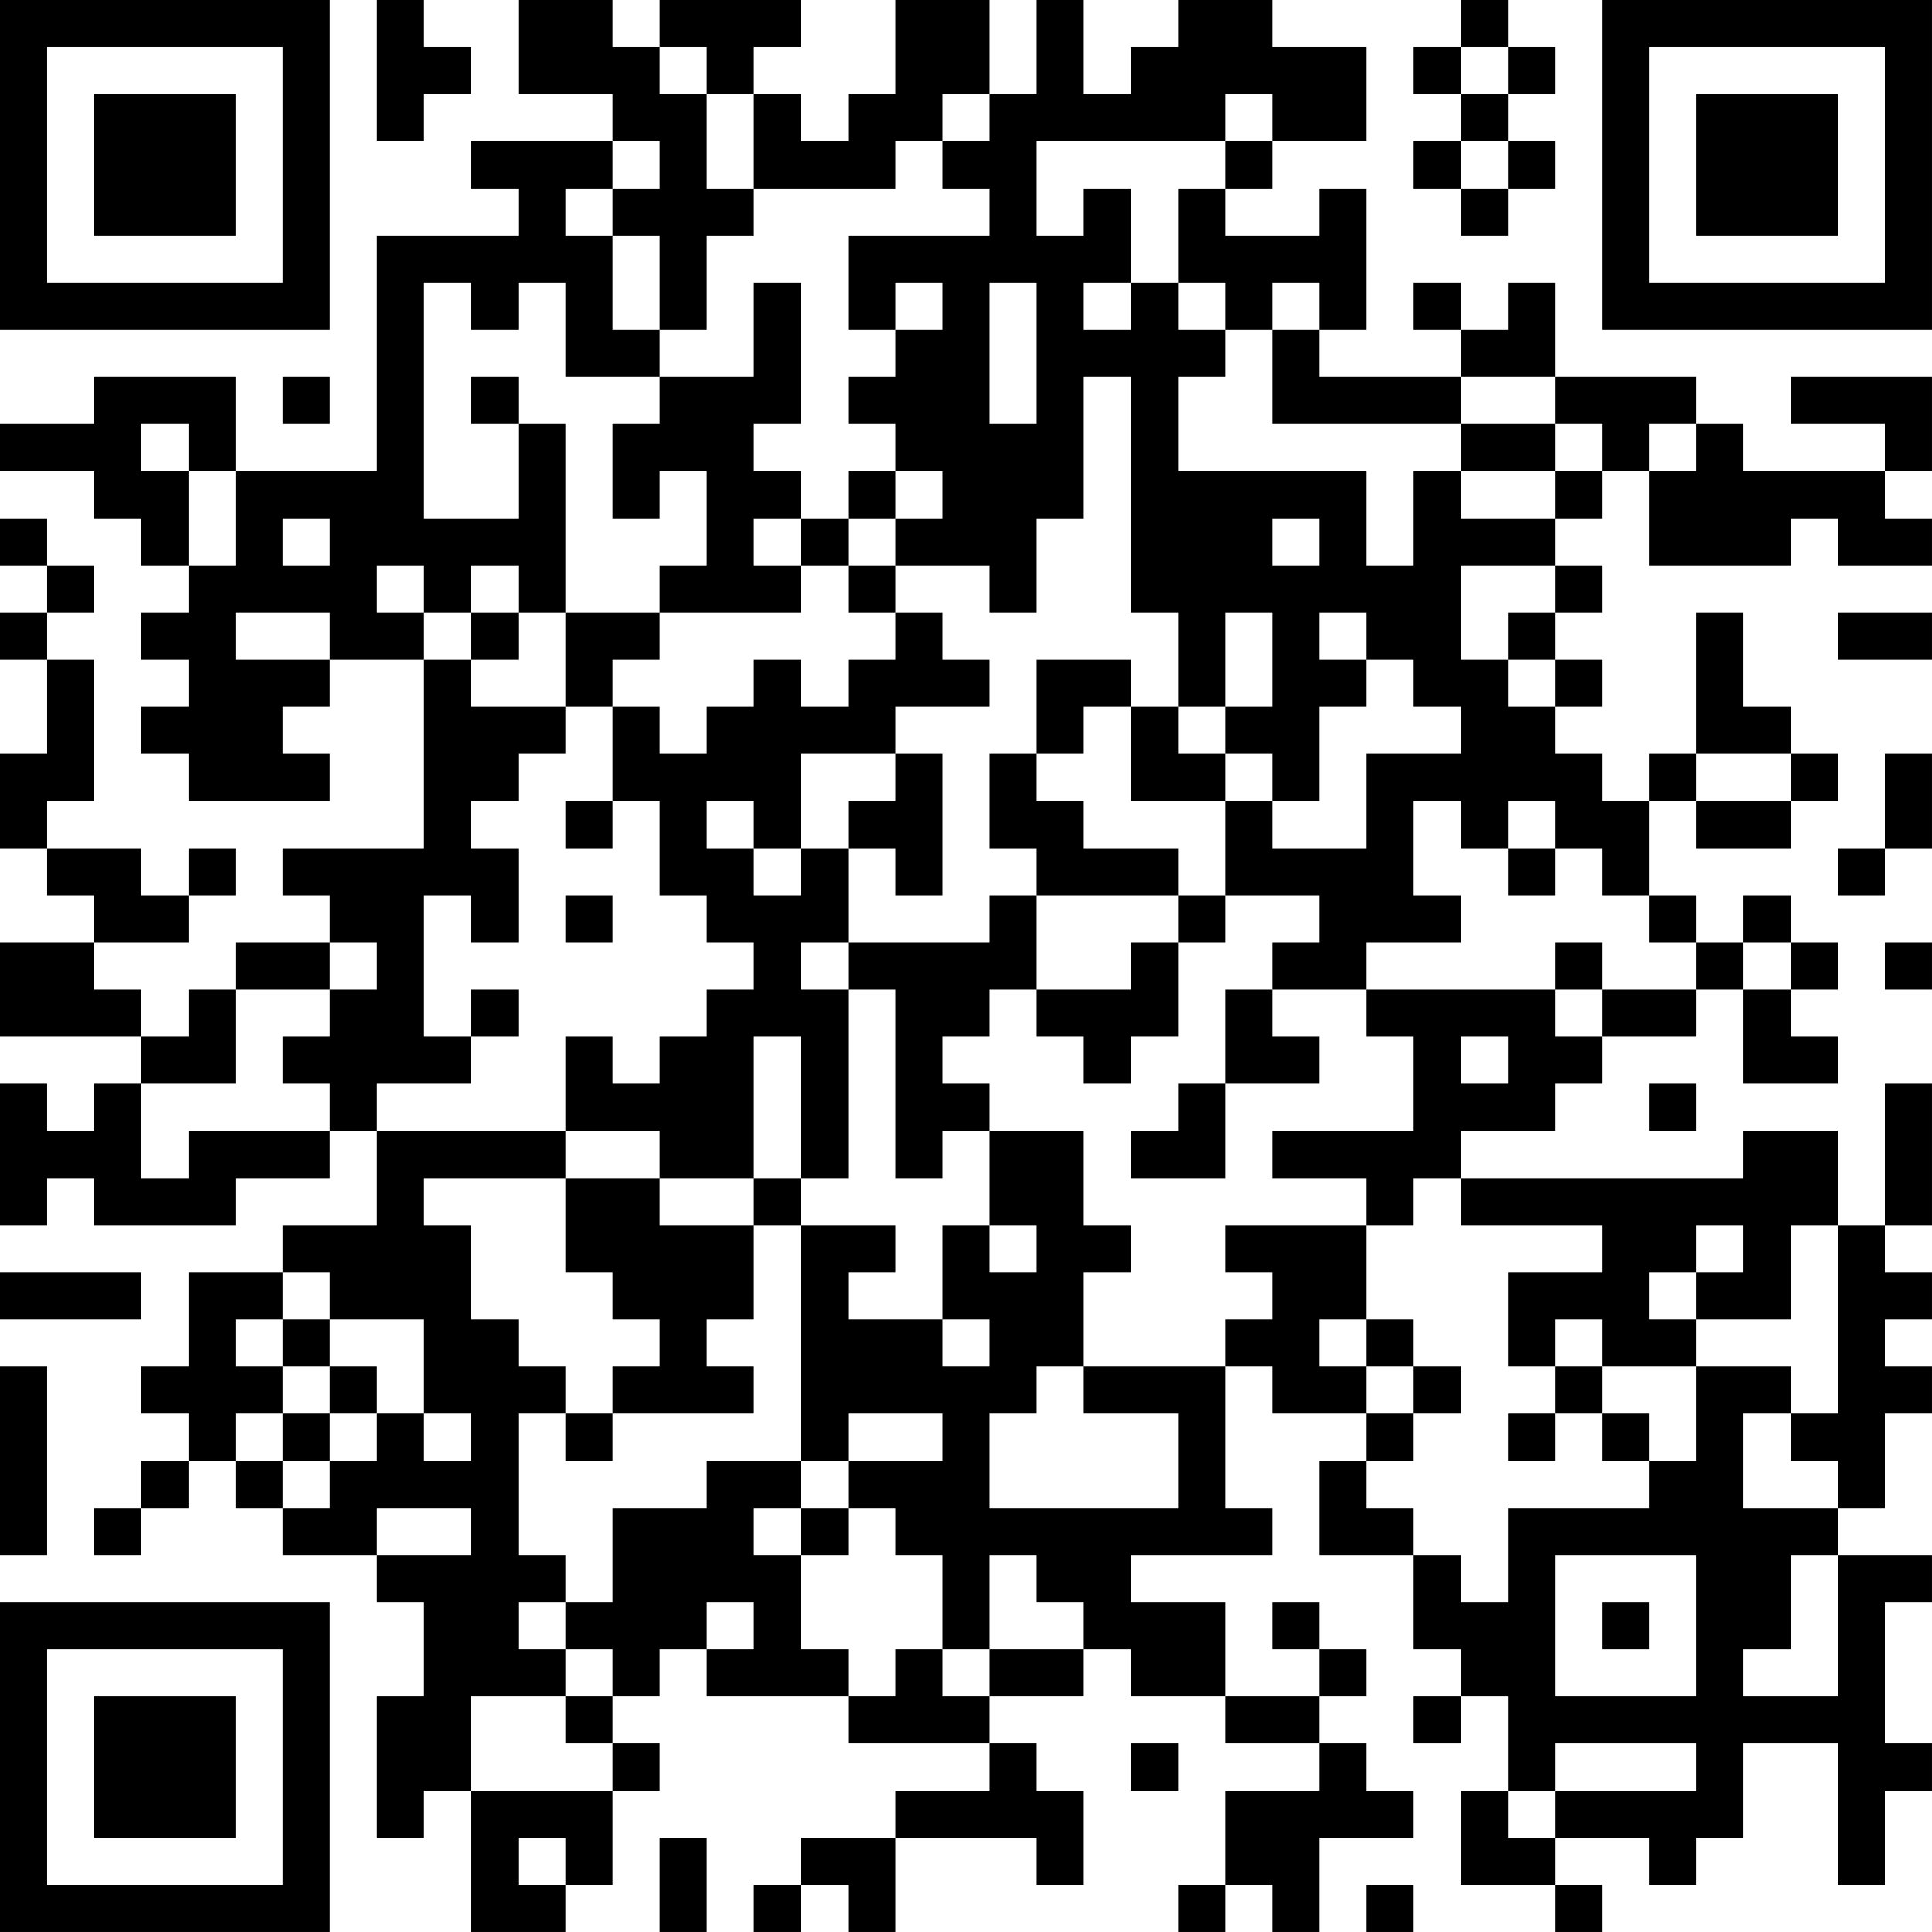 <?xml version="1.0" encoding="UTF-8"?>
<svg xmlns="http://www.w3.org/2000/svg" version="1.1" width="200" height="200" viewBox="0 0 200 200"><rect x="0" y="0" width="200" height="200" fill="#ffffff"/><g transform="scale(4.878)"><g transform="translate(0,0)"><path fill-rule="evenodd" d="M8 0L8 3L9 3L9 2L10 2L10 1L9 1L9 0ZM11 0L11 2L13 2L13 3L10 3L10 4L11 4L11 5L8 5L8 10L5 10L5 8L2 8L2 9L0 9L0 10L2 10L2 11L3 11L3 12L4 12L4 13L3 13L3 14L4 14L4 15L3 15L3 16L4 16L4 17L7 17L7 16L6 16L6 15L7 15L7 14L9 14L9 18L6 18L6 19L7 19L7 20L5 20L5 21L4 21L4 22L3 22L3 21L2 21L2 20L4 20L4 19L5 19L5 18L4 18L4 19L3 19L3 18L1 18L1 17L2 17L2 14L1 14L1 13L2 13L2 12L1 12L1 11L0 11L0 12L1 12L1 13L0 13L0 14L1 14L1 16L0 16L0 18L1 18L1 19L2 19L2 20L0 20L0 22L3 22L3 23L2 23L2 24L1 24L1 23L0 23L0 26L1 26L1 25L2 25L2 26L5 26L5 25L7 25L7 24L8 24L8 26L6 26L6 27L4 27L4 29L3 29L3 30L4 30L4 31L3 31L3 32L2 32L2 33L3 33L3 32L4 32L4 31L5 31L5 32L6 32L6 33L8 33L8 34L9 34L9 36L8 36L8 39L9 39L9 38L10 38L10 41L12 41L12 40L13 40L13 38L14 38L14 37L13 37L13 36L14 36L14 35L15 35L15 36L18 36L18 37L21 37L21 38L19 38L19 39L17 39L17 40L16 40L16 41L17 41L17 40L18 40L18 41L19 41L19 39L22 39L22 40L23 40L23 38L22 38L22 37L21 37L21 36L23 36L23 35L24 35L24 36L26 36L26 37L28 37L28 38L26 38L26 40L25 40L25 41L26 41L26 40L27 40L27 41L28 41L28 39L30 39L30 38L29 38L29 37L28 37L28 36L29 36L29 35L28 35L28 34L27 34L27 35L28 35L28 36L26 36L26 34L24 34L24 33L27 33L27 32L26 32L26 29L27 29L27 30L29 30L29 31L28 31L28 33L30 33L30 35L31 35L31 36L30 36L30 37L31 37L31 36L32 36L32 38L31 38L31 40L33 40L33 41L34 41L34 40L33 40L33 39L35 39L35 40L36 40L36 39L37 39L37 37L39 37L39 40L40 40L40 38L41 38L41 37L40 37L40 34L41 34L41 33L39 33L39 32L40 32L40 30L41 30L41 29L40 29L40 28L41 28L41 27L40 27L40 26L41 26L41 23L40 23L40 26L39 26L39 24L37 24L37 25L31 25L31 24L33 24L33 23L34 23L34 22L36 22L36 21L37 21L37 23L39 23L39 22L38 22L38 21L39 21L39 20L38 20L38 19L37 19L37 20L36 20L36 19L35 19L35 17L36 17L36 18L38 18L38 17L39 17L39 16L38 16L38 15L37 15L37 13L36 13L36 16L35 16L35 17L34 17L34 16L33 16L33 15L34 15L34 14L33 14L33 13L34 13L34 12L33 12L33 11L34 11L34 10L35 10L35 12L38 12L38 11L39 11L39 12L41 12L41 11L40 11L40 10L41 10L41 8L38 8L38 9L40 9L40 10L37 10L37 9L36 9L36 8L33 8L33 6L32 6L32 7L31 7L31 6L30 6L30 7L31 7L31 8L28 8L28 7L29 7L29 4L28 4L28 5L26 5L26 4L27 4L27 3L29 3L29 1L27 1L27 0L25 0L25 1L24 1L24 2L23 2L23 0L22 0L22 2L21 2L21 0L19 0L19 2L18 2L18 3L17 3L17 2L16 2L16 1L17 1L17 0L14 0L14 1L13 1L13 0ZM31 0L31 1L30 1L30 2L31 2L31 3L30 3L30 4L31 4L31 5L32 5L32 4L33 4L33 3L32 3L32 2L33 2L33 1L32 1L32 0ZM14 1L14 2L15 2L15 4L16 4L16 5L15 5L15 7L14 7L14 5L13 5L13 4L14 4L14 3L13 3L13 4L12 4L12 5L13 5L13 7L14 7L14 8L12 8L12 6L11 6L11 7L10 7L10 6L9 6L9 11L11 11L11 9L12 9L12 13L11 13L11 12L10 12L10 13L9 13L9 12L8 12L8 13L9 13L9 14L10 14L10 15L12 15L12 16L11 16L11 17L10 17L10 18L11 18L11 20L10 20L10 19L9 19L9 22L10 22L10 23L8 23L8 24L12 24L12 25L9 25L9 26L10 26L10 28L11 28L11 29L12 29L12 30L11 30L11 33L12 33L12 34L11 34L11 35L12 35L12 36L10 36L10 38L13 38L13 37L12 37L12 36L13 36L13 35L12 35L12 34L13 34L13 32L15 32L15 31L17 31L17 32L16 32L16 33L17 33L17 35L18 35L18 36L19 36L19 35L20 35L20 36L21 36L21 35L23 35L23 34L22 34L22 33L21 33L21 35L20 35L20 33L19 33L19 32L18 32L18 31L20 31L20 30L18 30L18 31L17 31L17 26L19 26L19 27L18 27L18 28L20 28L20 29L21 29L21 28L20 28L20 26L21 26L21 27L22 27L22 26L21 26L21 24L23 24L23 26L24 26L24 27L23 27L23 29L22 29L22 30L21 30L21 32L25 32L25 30L23 30L23 29L26 29L26 28L27 28L27 27L26 27L26 26L29 26L29 28L28 28L28 29L29 29L29 30L30 30L30 31L29 31L29 32L30 32L30 33L31 33L31 34L32 34L32 32L35 32L35 31L36 31L36 29L38 29L38 30L37 30L37 32L39 32L39 31L38 31L38 30L39 30L39 26L38 26L38 28L36 28L36 27L37 27L37 26L36 26L36 27L35 27L35 28L36 28L36 29L34 29L34 28L33 28L33 29L32 29L32 27L34 27L34 26L31 26L31 25L30 25L30 26L29 26L29 25L27 25L27 24L30 24L30 22L29 22L29 21L33 21L33 22L34 22L34 21L36 21L36 20L35 20L35 19L34 19L34 18L33 18L33 17L32 17L32 18L31 18L31 17L30 17L30 19L31 19L31 20L29 20L29 21L27 21L27 20L28 20L28 19L26 19L26 17L27 17L27 18L29 18L29 16L31 16L31 15L30 15L30 14L29 14L29 13L28 13L28 14L29 14L29 15L28 15L28 17L27 17L27 16L26 16L26 15L27 15L27 13L26 13L26 15L25 15L25 13L24 13L24 8L23 8L23 11L22 11L22 13L21 13L21 12L19 12L19 11L20 11L20 10L19 10L19 9L18 9L18 8L19 8L19 7L20 7L20 6L19 6L19 7L18 7L18 5L21 5L21 4L20 4L20 3L21 3L21 2L20 2L20 3L19 3L19 4L16 4L16 2L15 2L15 1ZM31 1L31 2L32 2L32 1ZM26 2L26 3L22 3L22 5L23 5L23 4L24 4L24 6L23 6L23 7L24 7L24 6L25 6L25 7L26 7L26 8L25 8L25 10L29 10L29 12L30 12L30 10L31 10L31 11L33 11L33 10L34 10L34 9L33 9L33 8L31 8L31 9L27 9L27 7L28 7L28 6L27 6L27 7L26 7L26 6L25 6L25 4L26 4L26 3L27 3L27 2ZM31 3L31 4L32 4L32 3ZM16 6L16 8L14 8L14 9L13 9L13 11L14 11L14 10L15 10L15 12L14 12L14 13L12 13L12 15L13 15L13 17L12 17L12 18L13 18L13 17L14 17L14 19L15 19L15 20L16 20L16 21L15 21L15 22L14 22L14 23L13 23L13 22L12 22L12 24L14 24L14 25L12 25L12 27L13 27L13 28L14 28L14 29L13 29L13 30L12 30L12 31L13 31L13 30L16 30L16 29L15 29L15 28L16 28L16 26L17 26L17 25L18 25L18 21L19 21L19 25L20 25L20 24L21 24L21 23L20 23L20 22L21 22L21 21L22 21L22 22L23 22L23 23L24 23L24 22L25 22L25 20L26 20L26 19L25 19L25 18L23 18L23 17L22 17L22 16L23 16L23 15L24 15L24 17L26 17L26 16L25 16L25 15L24 15L24 14L22 14L22 16L21 16L21 18L22 18L22 19L21 19L21 20L18 20L18 18L19 18L19 19L20 19L20 16L19 16L19 15L21 15L21 14L20 14L20 13L19 13L19 12L18 12L18 11L19 11L19 10L18 10L18 11L17 11L17 10L16 10L16 9L17 9L17 6ZM21 6L21 9L22 9L22 6ZM6 8L6 9L7 9L7 8ZM10 8L10 9L11 9L11 8ZM3 9L3 10L4 10L4 12L5 12L5 10L4 10L4 9ZM31 9L31 10L33 10L33 9ZM35 9L35 10L36 10L36 9ZM6 11L6 12L7 12L7 11ZM16 11L16 12L17 12L17 13L14 13L14 14L13 14L13 15L14 15L14 16L15 16L15 15L16 15L16 14L17 14L17 15L18 15L18 14L19 14L19 13L18 13L18 12L17 12L17 11ZM27 11L27 12L28 12L28 11ZM31 12L31 14L32 14L32 15L33 15L33 14L32 14L32 13L33 13L33 12ZM5 13L5 14L7 14L7 13ZM10 13L10 14L11 14L11 13ZM39 13L39 14L41 14L41 13ZM17 16L17 18L16 18L16 17L15 17L15 18L16 18L16 19L17 19L17 18L18 18L18 17L19 17L19 16ZM36 16L36 17L38 17L38 16ZM40 16L40 18L39 18L39 19L40 19L40 18L41 18L41 16ZM32 18L32 19L33 19L33 18ZM12 19L12 20L13 20L13 19ZM22 19L22 21L24 21L24 20L25 20L25 19ZM7 20L7 21L5 21L5 23L3 23L3 25L4 25L4 24L7 24L7 23L6 23L6 22L7 22L7 21L8 21L8 20ZM17 20L17 21L18 21L18 20ZM33 20L33 21L34 21L34 20ZM37 20L37 21L38 21L38 20ZM40 20L40 21L41 21L41 20ZM10 21L10 22L11 22L11 21ZM26 21L26 23L25 23L25 24L24 24L24 25L26 25L26 23L28 23L28 22L27 22L27 21ZM16 22L16 25L14 25L14 26L16 26L16 25L17 25L17 22ZM31 22L31 23L32 23L32 22ZM35 23L35 24L36 24L36 23ZM0 27L0 28L3 28L3 27ZM6 27L6 28L5 28L5 29L6 29L6 30L5 30L5 31L6 31L6 32L7 32L7 31L8 31L8 30L9 30L9 31L10 31L10 30L9 30L9 28L7 28L7 27ZM6 28L6 29L7 29L7 30L6 30L6 31L7 31L7 30L8 30L8 29L7 29L7 28ZM29 28L29 29L30 29L30 30L31 30L31 29L30 29L30 28ZM0 29L0 33L1 33L1 29ZM33 29L33 30L32 30L32 31L33 31L33 30L34 30L34 31L35 31L35 30L34 30L34 29ZM8 32L8 33L10 33L10 32ZM17 32L17 33L18 33L18 32ZM33 33L33 36L36 36L36 33ZM38 33L38 35L37 35L37 36L39 36L39 33ZM15 34L15 35L16 35L16 34ZM34 34L34 35L35 35L35 34ZM24 37L24 38L25 38L25 37ZM33 37L33 38L32 38L32 39L33 39L33 38L36 38L36 37ZM11 39L11 40L12 40L12 39ZM14 39L14 41L15 41L15 39ZM29 40L29 41L30 41L30 40ZM0 0L0 7L7 7L7 0ZM1 1L1 6L6 6L6 1ZM2 2L2 5L5 5L5 2ZM34 0L34 7L41 7L41 0ZM35 1L35 6L40 6L40 1ZM36 2L36 5L39 5L39 2ZM0 34L0 41L7 41L7 34ZM1 35L1 40L6 40L6 35ZM2 36L2 39L5 39L5 36Z" fill="#000000"/></g></g></svg>
